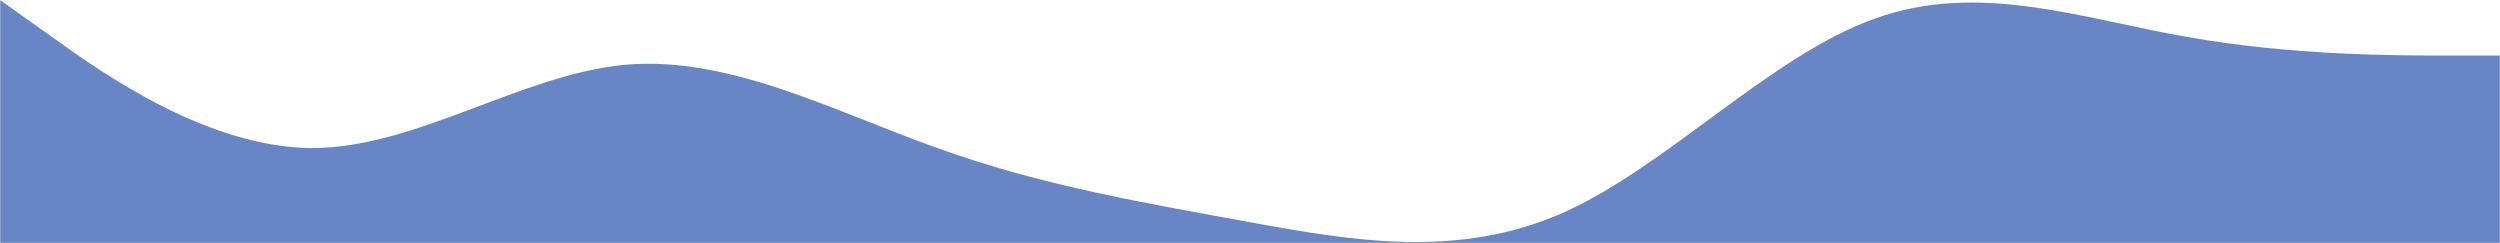 <svg width="1440" height="140" viewBox="0 0 1440 140" fill="none" xmlns="http://www.w3.org/2000/svg">
<mask id="mask0_3_9" style="mask-type:alpha" maskUnits="userSpaceOnUse" x="0" y="0" width="1440" height="140">
<rect width="1440" height="140" fill="#D9D9D9"/>
</mask>
<g mask="url(#mask0_3_9)">
<path d="M0 0L30 21.3C60 43 120 85 180 85.3C240 85 300 43 360 37.3C420 32 480 64 540 85.3C600 107 660 117 720 128C780 139 840 149 900 122.7C960 96 1020 32 1080 10.7C1140 -11 1200 11 1260 21.3C1320 32 1380 32 1410 32H1440V192H1410C1380 192 1320 192 1260 192C1200 192 1140 192 1080 192C1020 192 960 192 900 192C840 192 780 192 720 192C660 192 600 192 540 192C480 192 420 192 360 192C300 192 240 192 180 192C120 192 60 192 30 192H0V0Z" fill="#6886C5"/>
</g>
</svg>
